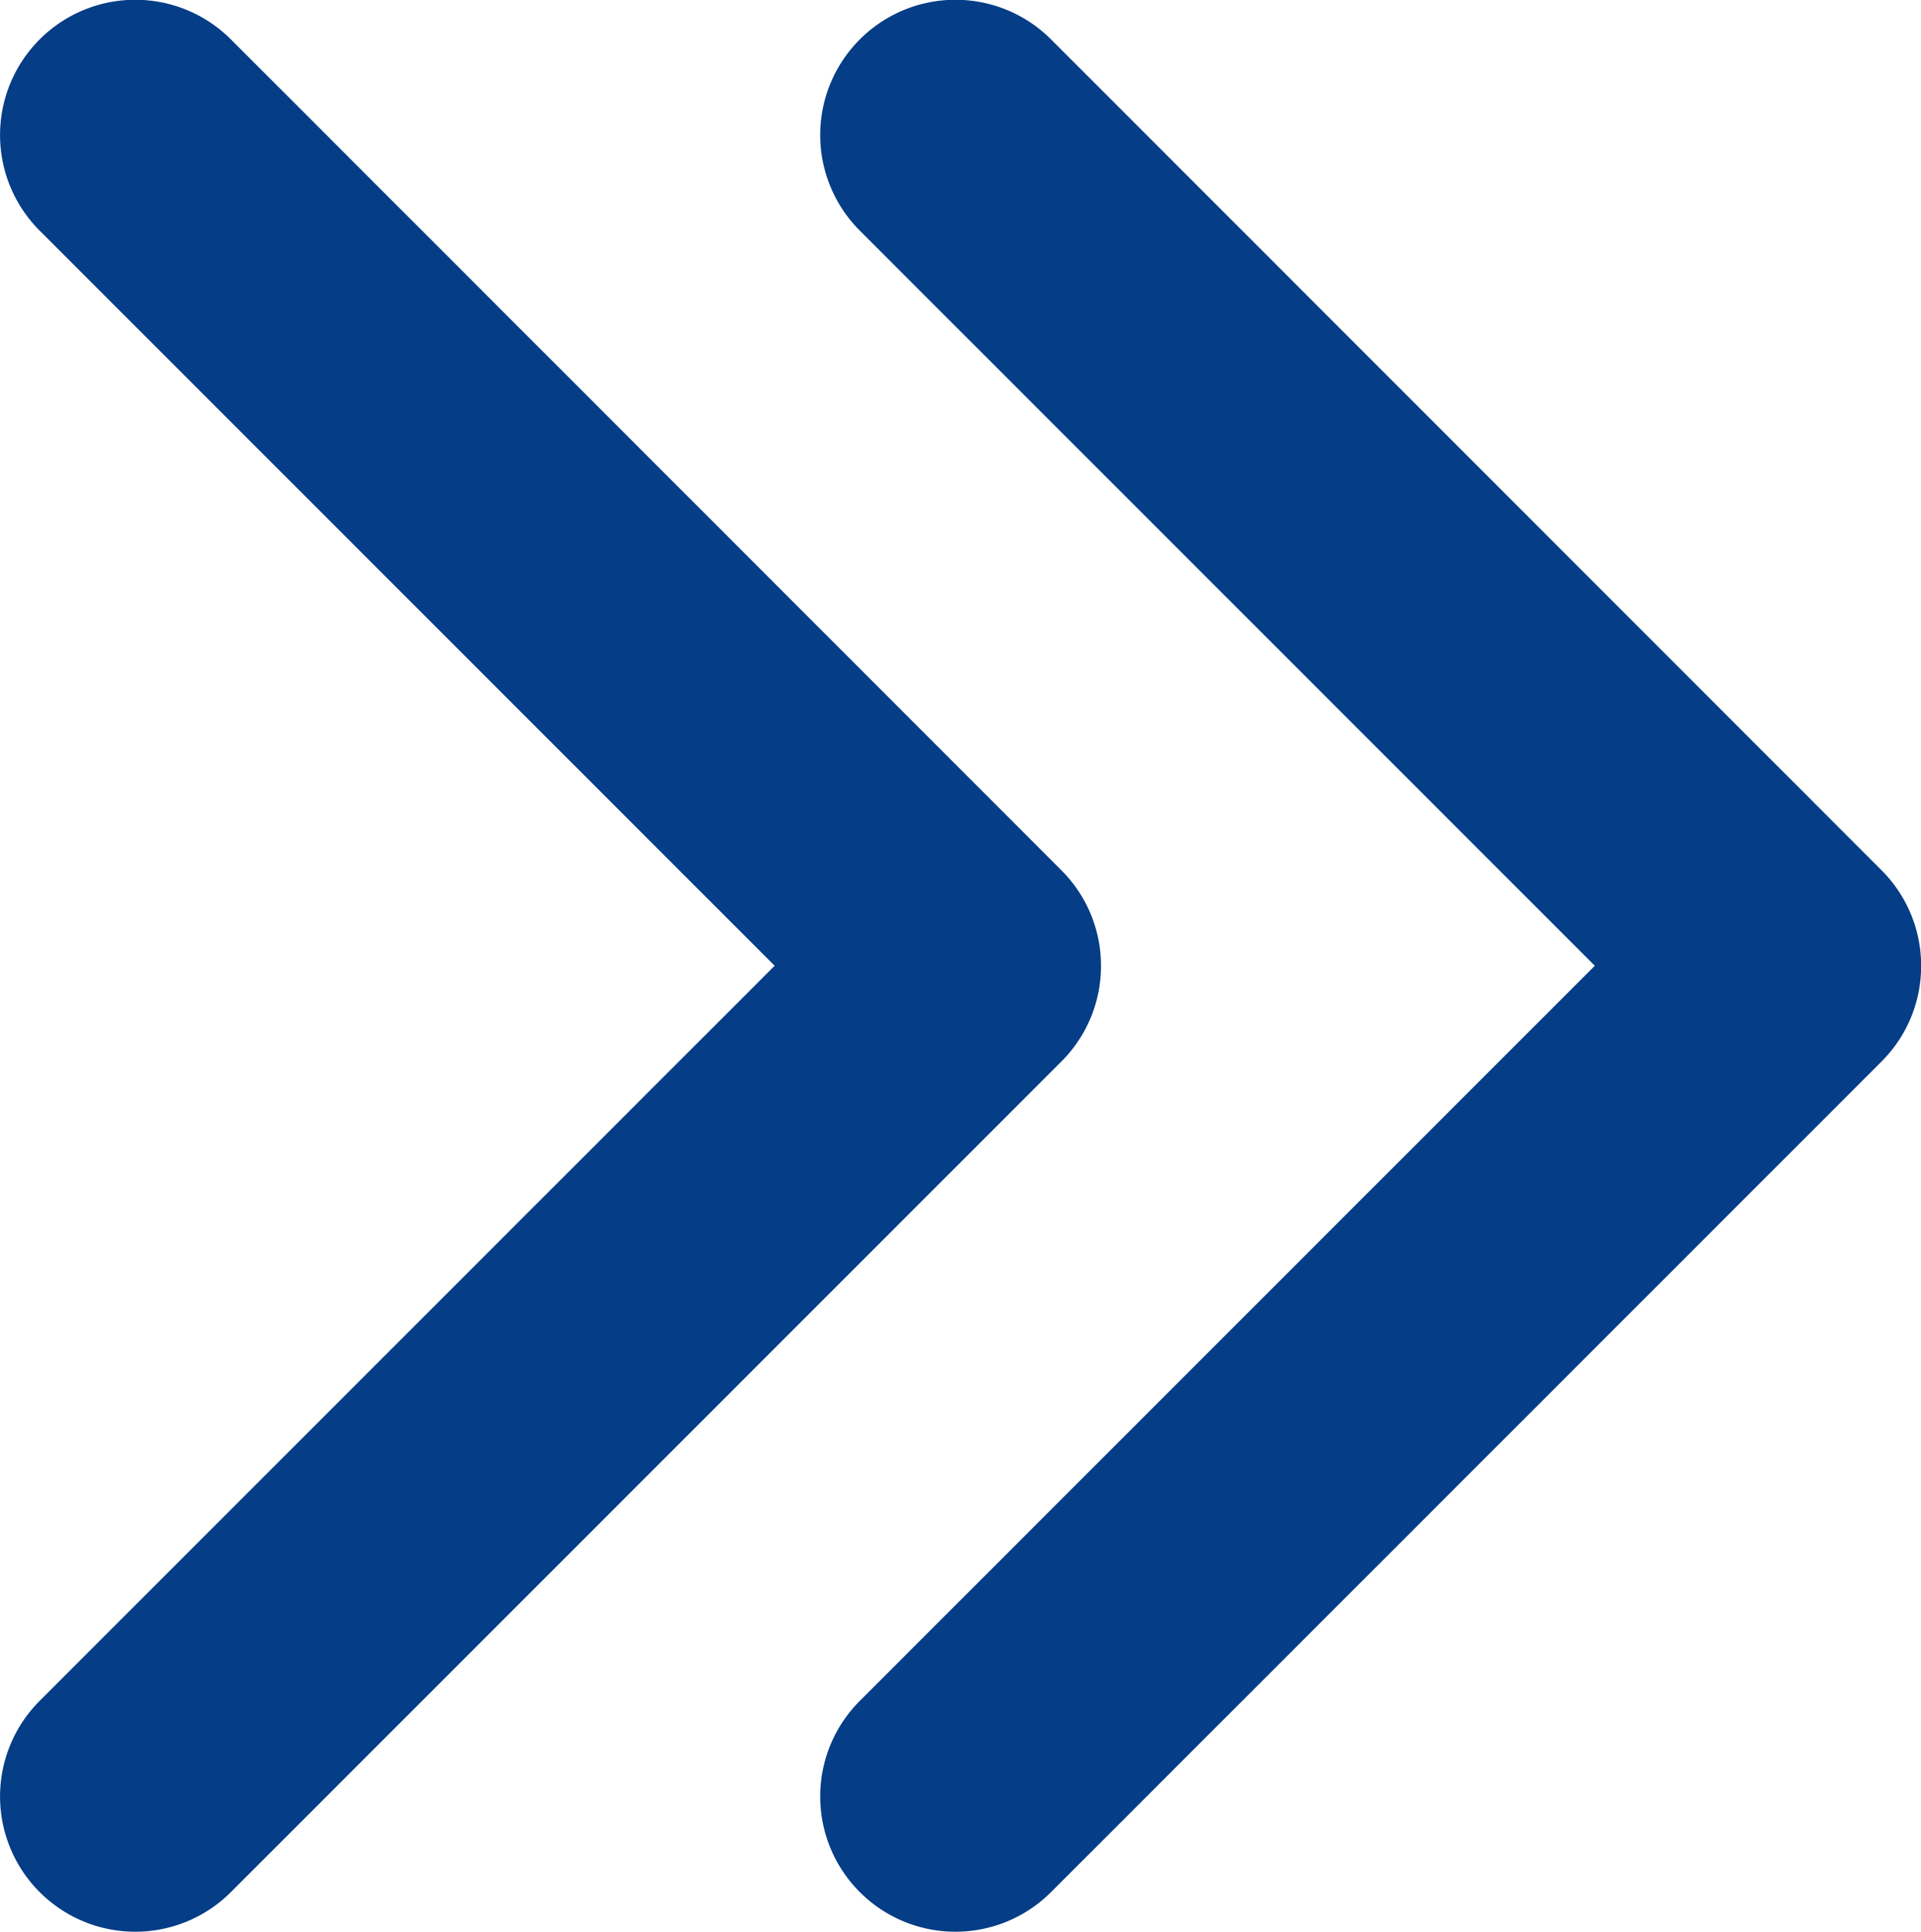 <svg xmlns="http://www.w3.org/2000/svg" width="13.852" height="13.928" viewBox="0 0 13.852 13.928">
  <g id="Group_39873" data-name="Group 39873" transform="translate(-282.552 -791.361)">
    <g id="arrow-down-sign-to-navigate" transform="translate(288.466 805.289) rotate(-90)">
      <path id="Path_36455" data-name="Path 36455" d="M6.964,7.939a.972.972,0,0,1-.69-.286L.286,1.665A.975.975,0,0,1,1.665.286l5.3,5.3,5.3-5.3a.975.975,0,0,1,1.379,1.379L7.653,7.654A.972.972,0,0,1,6.964,7.939Z" transform="translate(0 0)" fill="#053d87"/>
    </g>
    <path id="Path_36455-2" data-name="Path 36455" d="M6.964,7.939a.972.972,0,0,1-.69-.286L.286,1.665A.975.975,0,0,1,1.665.286l5.3,5.3,5.3-5.3a.975.975,0,0,1,1.379,1.379L7.653,7.654A.972.972,0,0,1,6.964,7.939Z" transform="translate(282.552 805.289) rotate(-90)" fill="#053d87"/>
  </g>
</svg>
